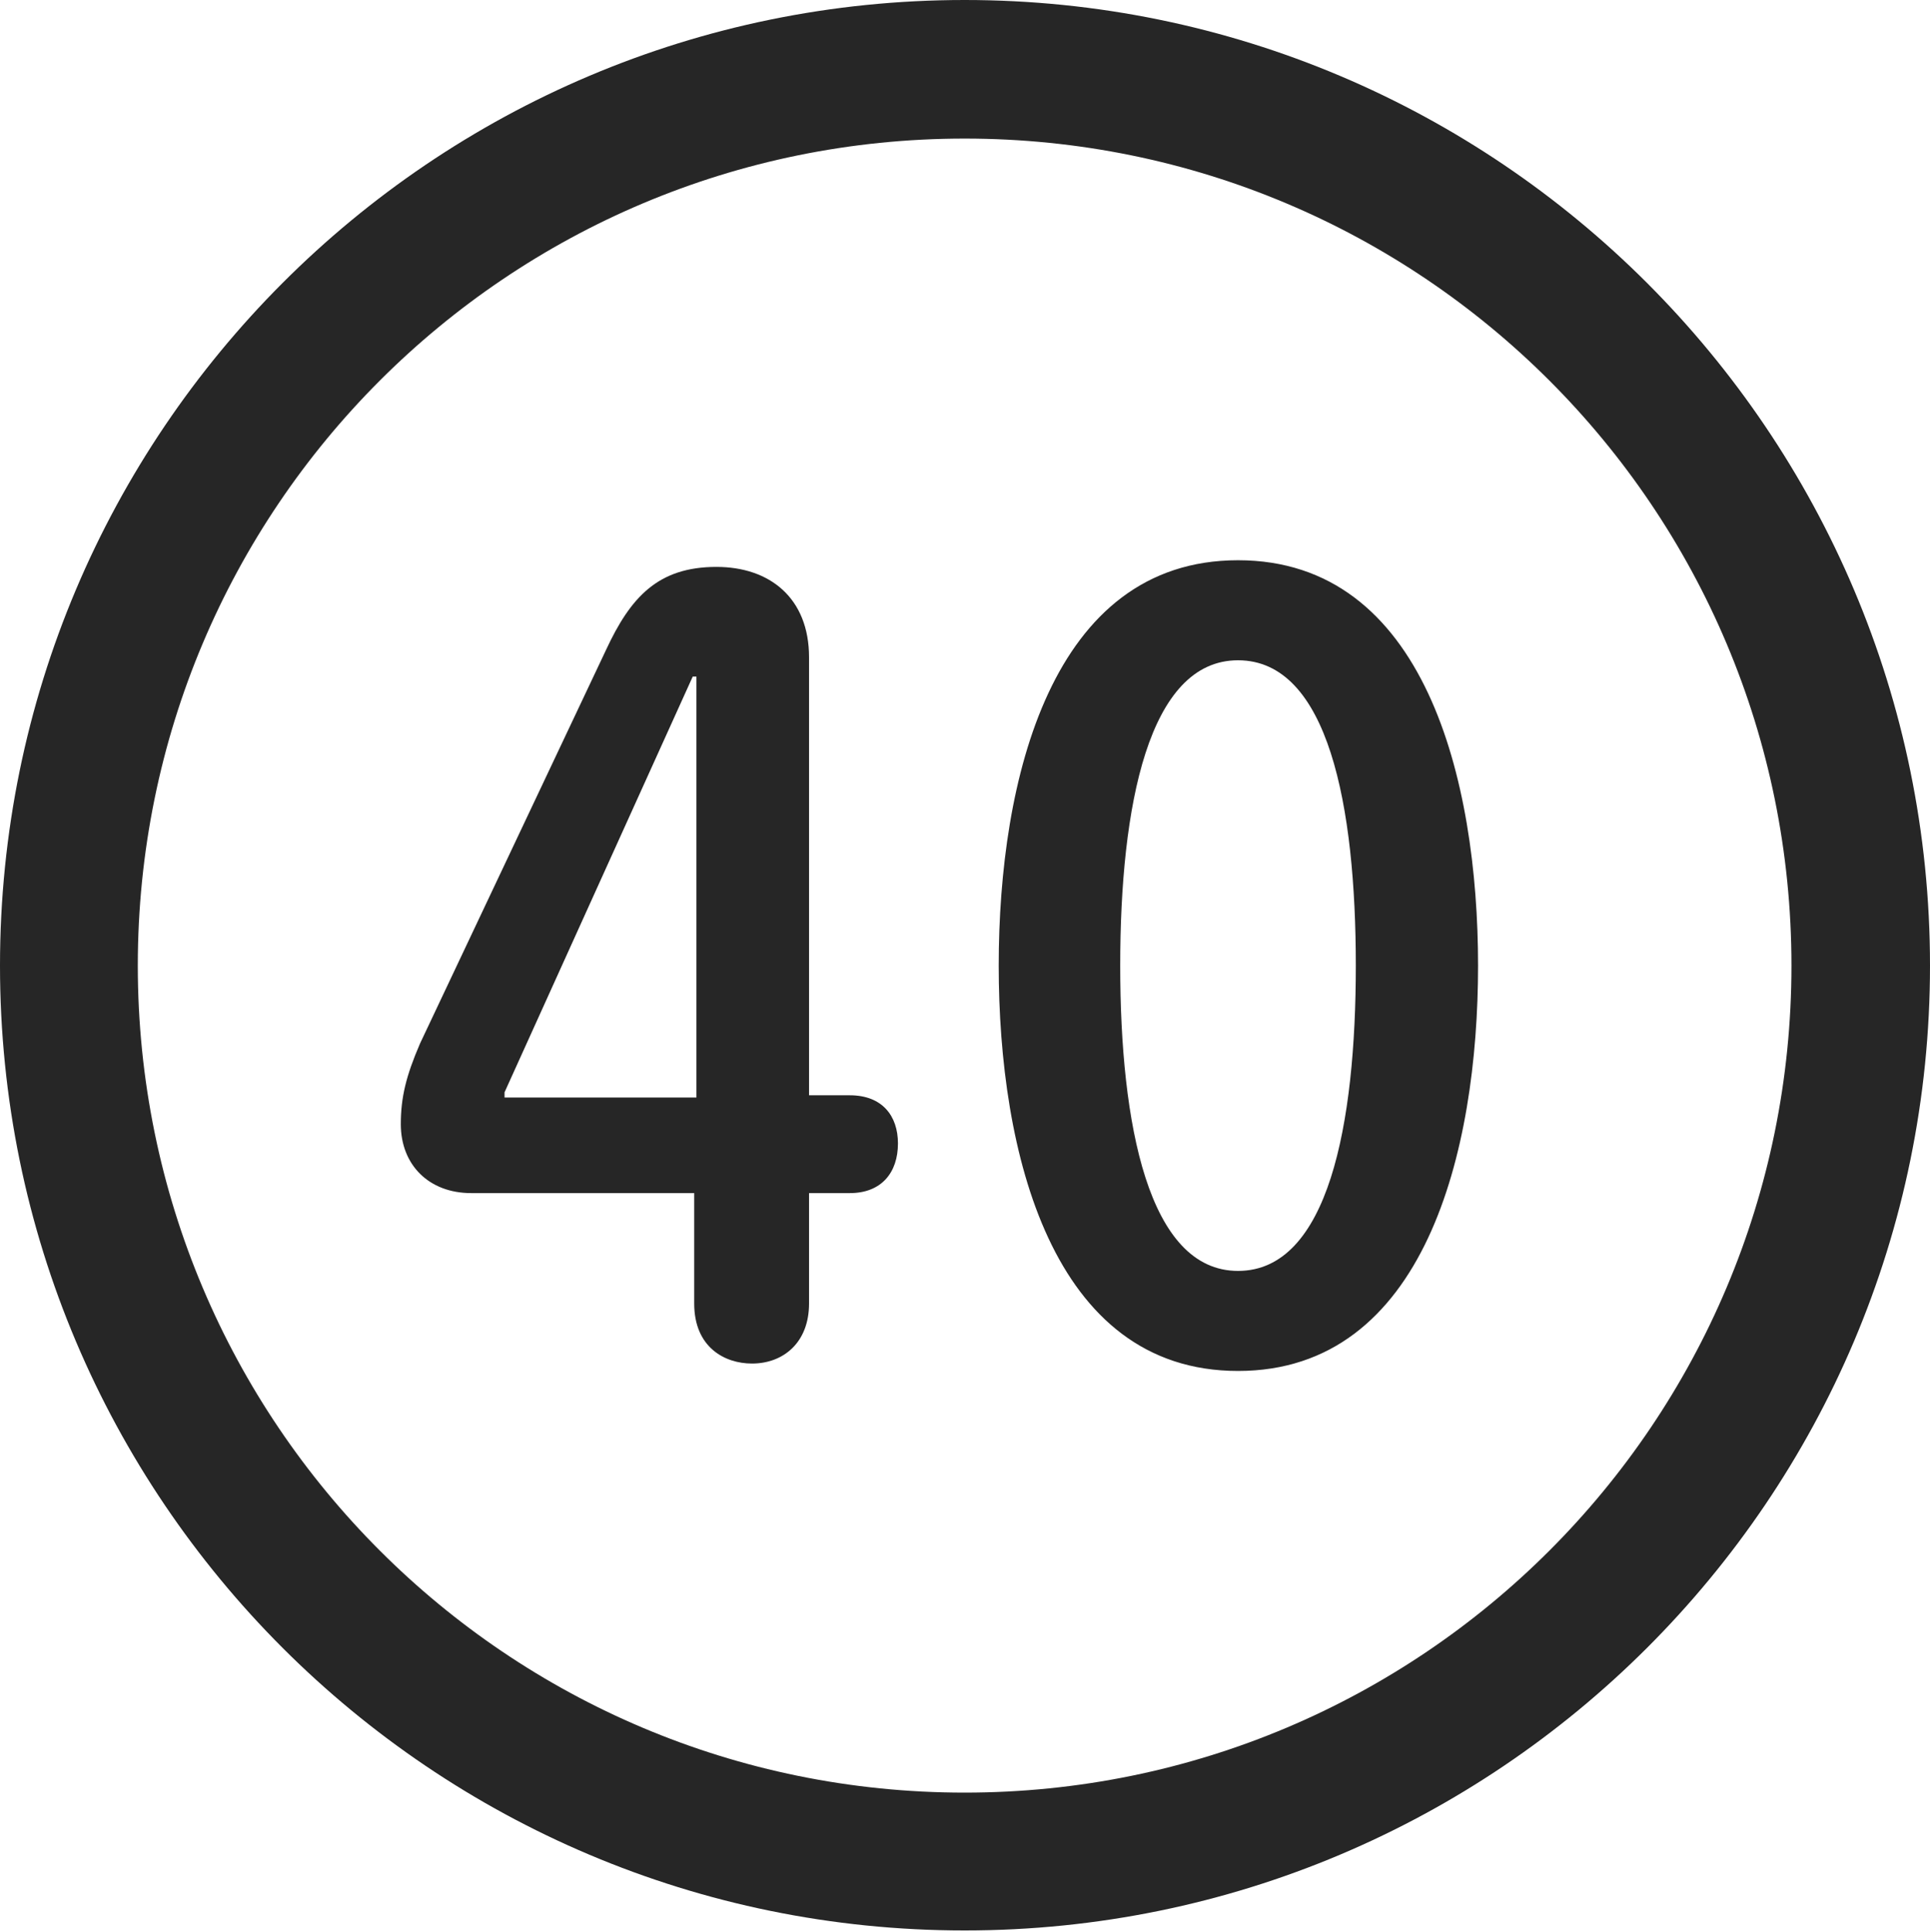 <?xml version="1.0" encoding="UTF-8"?>
<!--Generator: Apple Native CoreSVG 326-->
<!DOCTYPE svg
PUBLIC "-//W3C//DTD SVG 1.1//EN"
       "http://www.w3.org/Graphics/SVG/1.1/DTD/svg11.dtd">
<svg version="1.1" xmlns="http://www.w3.org/2000/svg" xmlns:xlink="http://www.w3.org/1999/xlink" viewBox="0 0 651.25 651.75">
 <g>
  <rect height="651.75" opacity="0" width="651.25" x="0" y="0"/>
  <path d="M325.5 651.25C505.25 651.25 651.25 505.5 651.25 325.75C651.25 146 505.25 0 325.5 0C145.75 0 0 146 0 325.75C0 505.5 145.75 651.25 325.5 651.25ZM325.5 604.75C171.25 604.75 46.5 480 46.5 325.75C46.5 171.5 171.25 46.75 325.5 46.75C479.75 46.75 604.5 171.5 604.5 325.75C604.5 480 479.75 604.75 325.5 604.75Z" fill="black" fill-opacity="0.85"/>
  <path d="M253.75 460C264.25 460 273 453 273 439.75L273 402.5L286.75 402.5C297.5 402.5 303 395.5 303 385.75C303 376.5 297.75 369.5 286.75 369.5L273 369.5L273 221.75C273 201.75 259.75 191.25 241.75 191.25C222 191.25 212.75 201.5 204.5 219.25L141.75 352C137 363 135.25 370.25 135.25 379.25C135.25 393 144.75 402.5 159 402.5L234.25 402.5L234.25 439.75C234.25 454.5 244.5 460 253.75 460ZM235 370.25L170.25 370.25L170.25 368.5L233.75 228.25L235 228.25ZM417.75 462.5C480.75 462.5 498.75 388.5 498.75 325.75C498.75 263 480.75 189 417.75 189C354.75 189 337 263 337 325.75C337 388.5 354.75 462.5 417.75 462.5ZM417.75 428.75C387.5 428.75 378 379.25 378 325.75C378 272 387.5 222.75 417.75 222.75C448.25 222.75 457.5 272 457.5 325.75C457.5 379.25 448.25 428.75 417.75 428.75Z" fill="black" fill-opacity="0.85"/>
 </g>
</svg>
